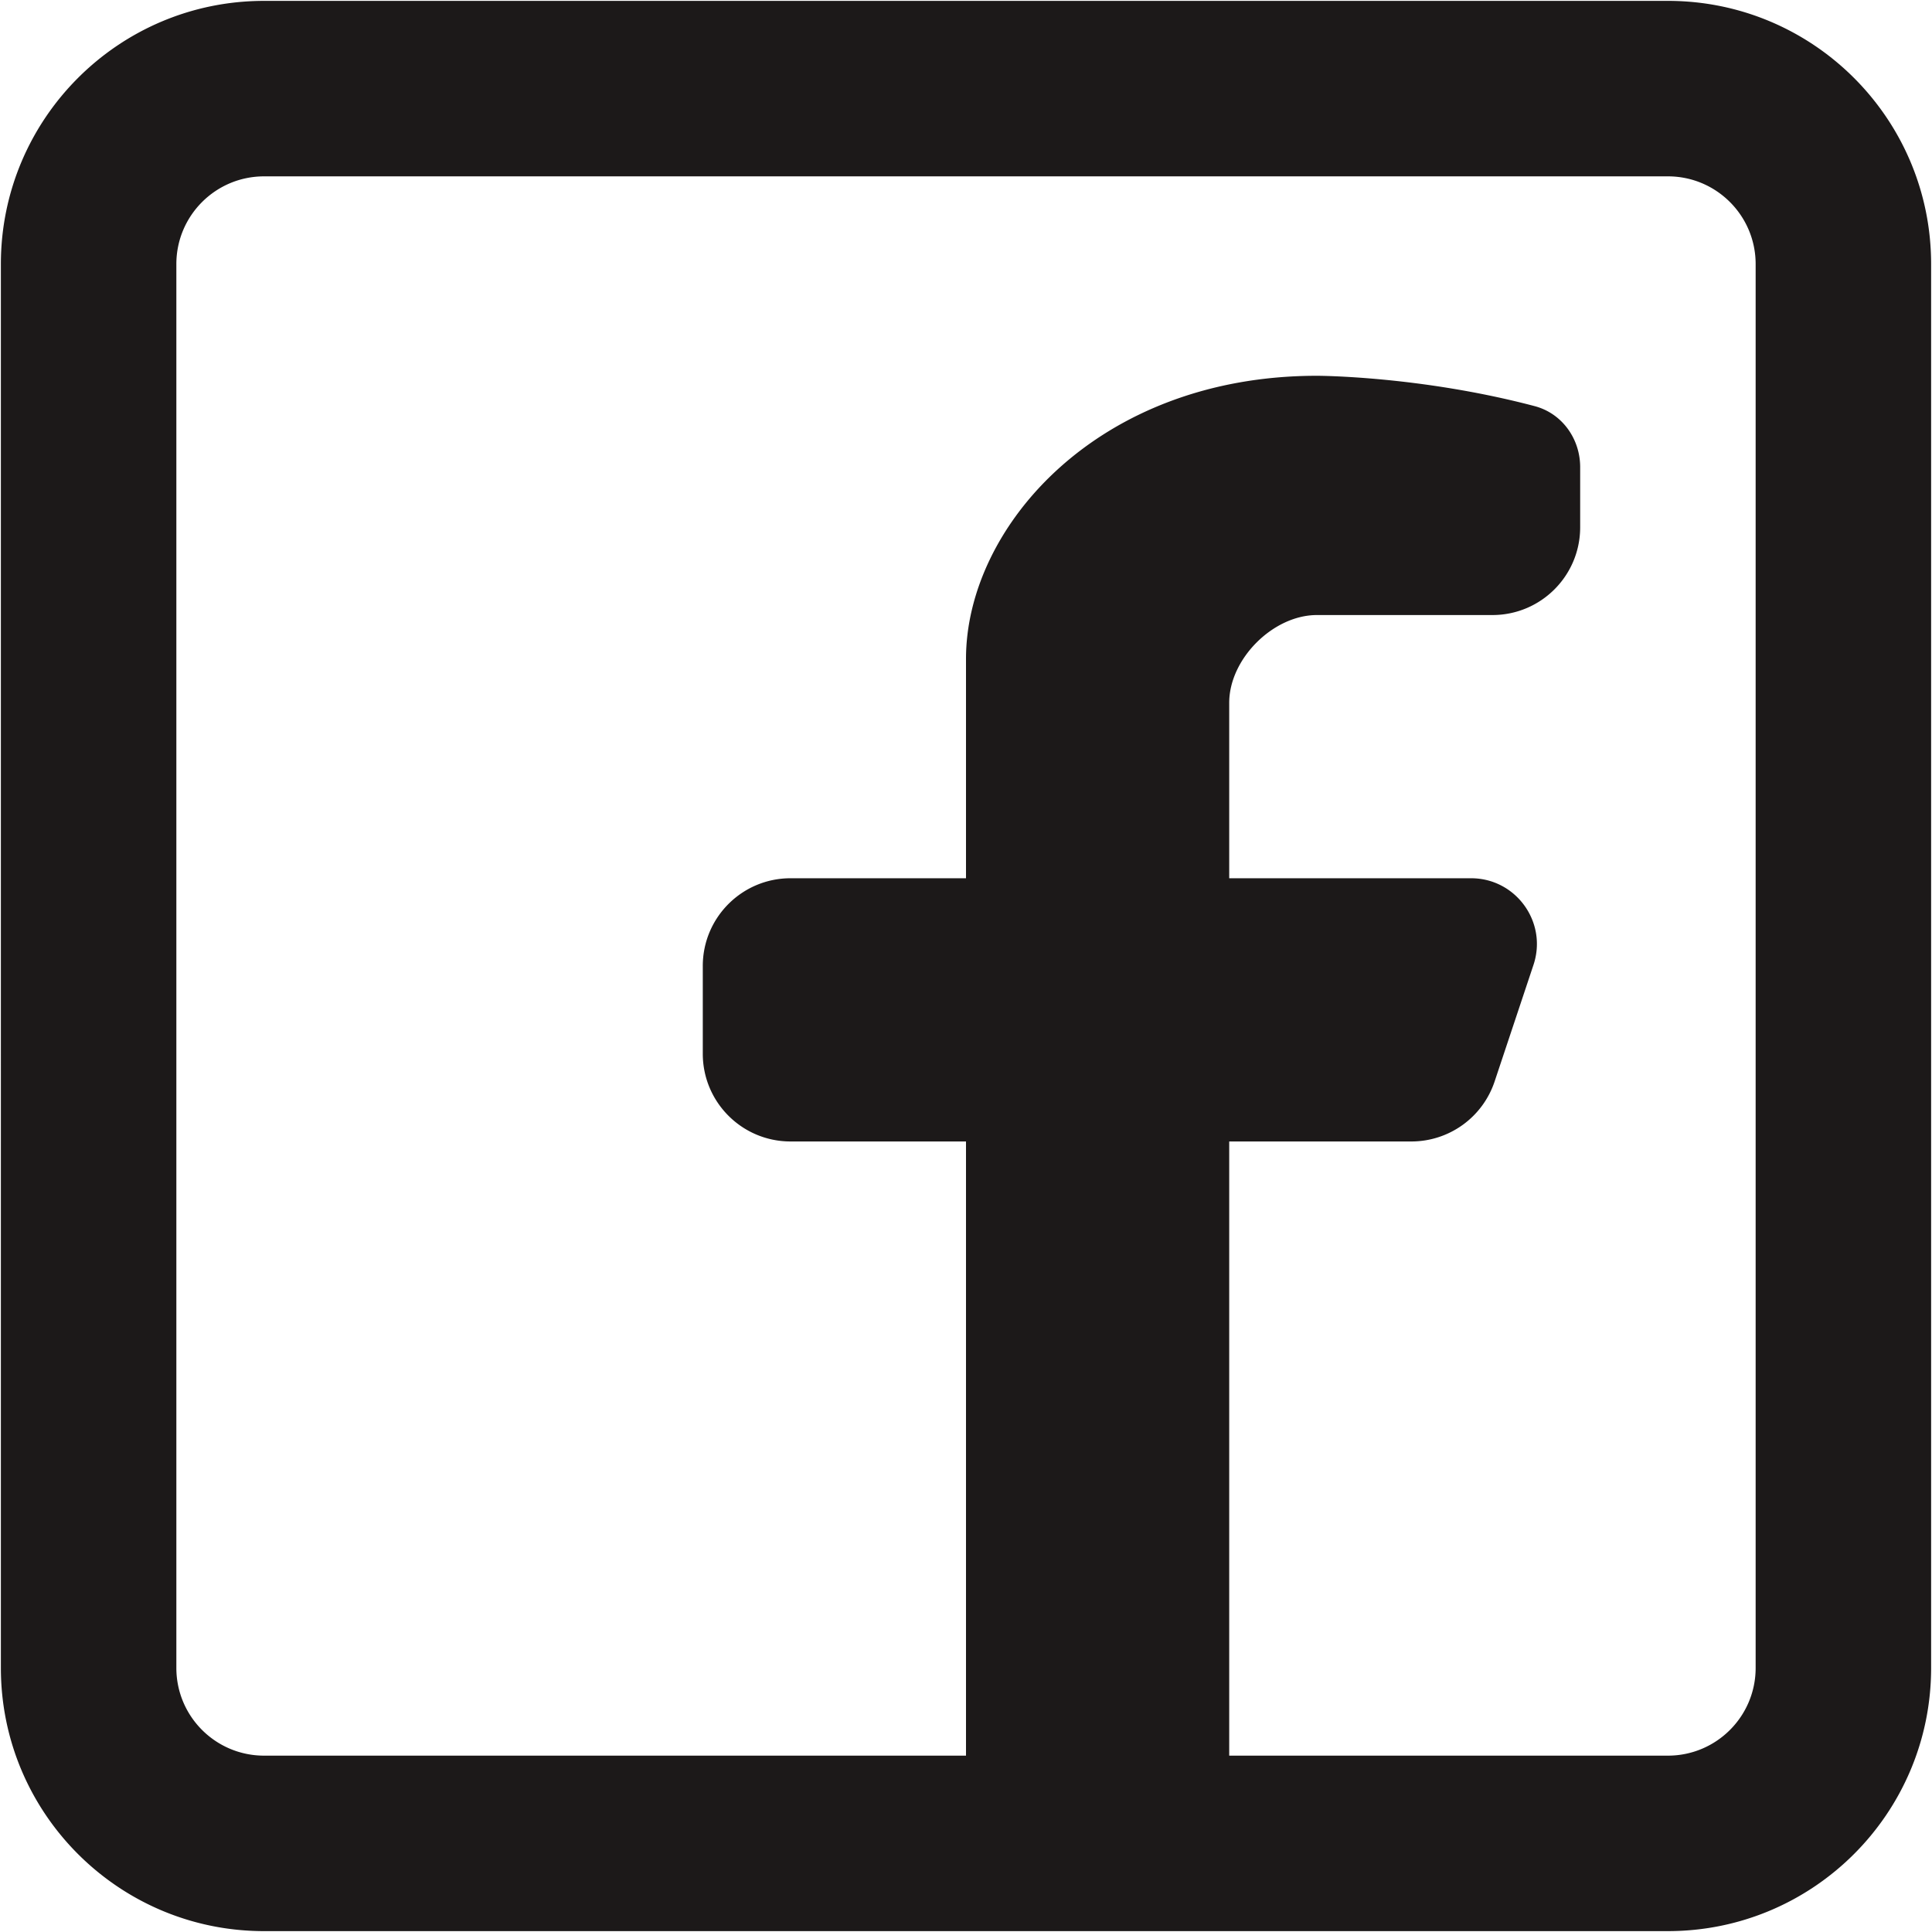 <svg xmlns="http://www.w3.org/2000/svg" width="734" height="734" fill="none"><path fill="#1C1919" fill-rule="evenodd" d="M633.667.333c55.23 0 100 44.772 100 100v533.334c0 55.23-44.77 100-100 100H100.333c-55.228 0-100-44.77-100-100V100.333c0-55.228 44.772-100 100-100h533.334Zm0 66.667C652.077 67 667 81.924 667 100.333v533.334c0 18.41-14.923 33.333-33.333 33.333H467V433.663h69.207a33.336 33.336 0 0 0 31.623-22.793l14.767-44.3c5.396-16.19-6.654-32.907-23.717-32.907H467v-66.666c0-16.666 16.667-33.333 33.333-33.333H567c18.41 0 33.333-14.924 33.333-33.333v-22.867c0-10.767-6.876-20.421-17.29-23.168-43.693-11.531-82.71-11.531-82.71-11.531C417 142.765 367 200.331 367 250.331v83.332h-66.667c-18.409 0-33.333 14.924-33.333 33.334v33.333c0 18.41 14.924 33.333 33.333 33.333H367V667H100.333C81.923 667 67 652.077 67 633.667V100.333C67 81.924 81.924 67 100.333 67h533.334Z" clip-rule="evenodd"/></svg>